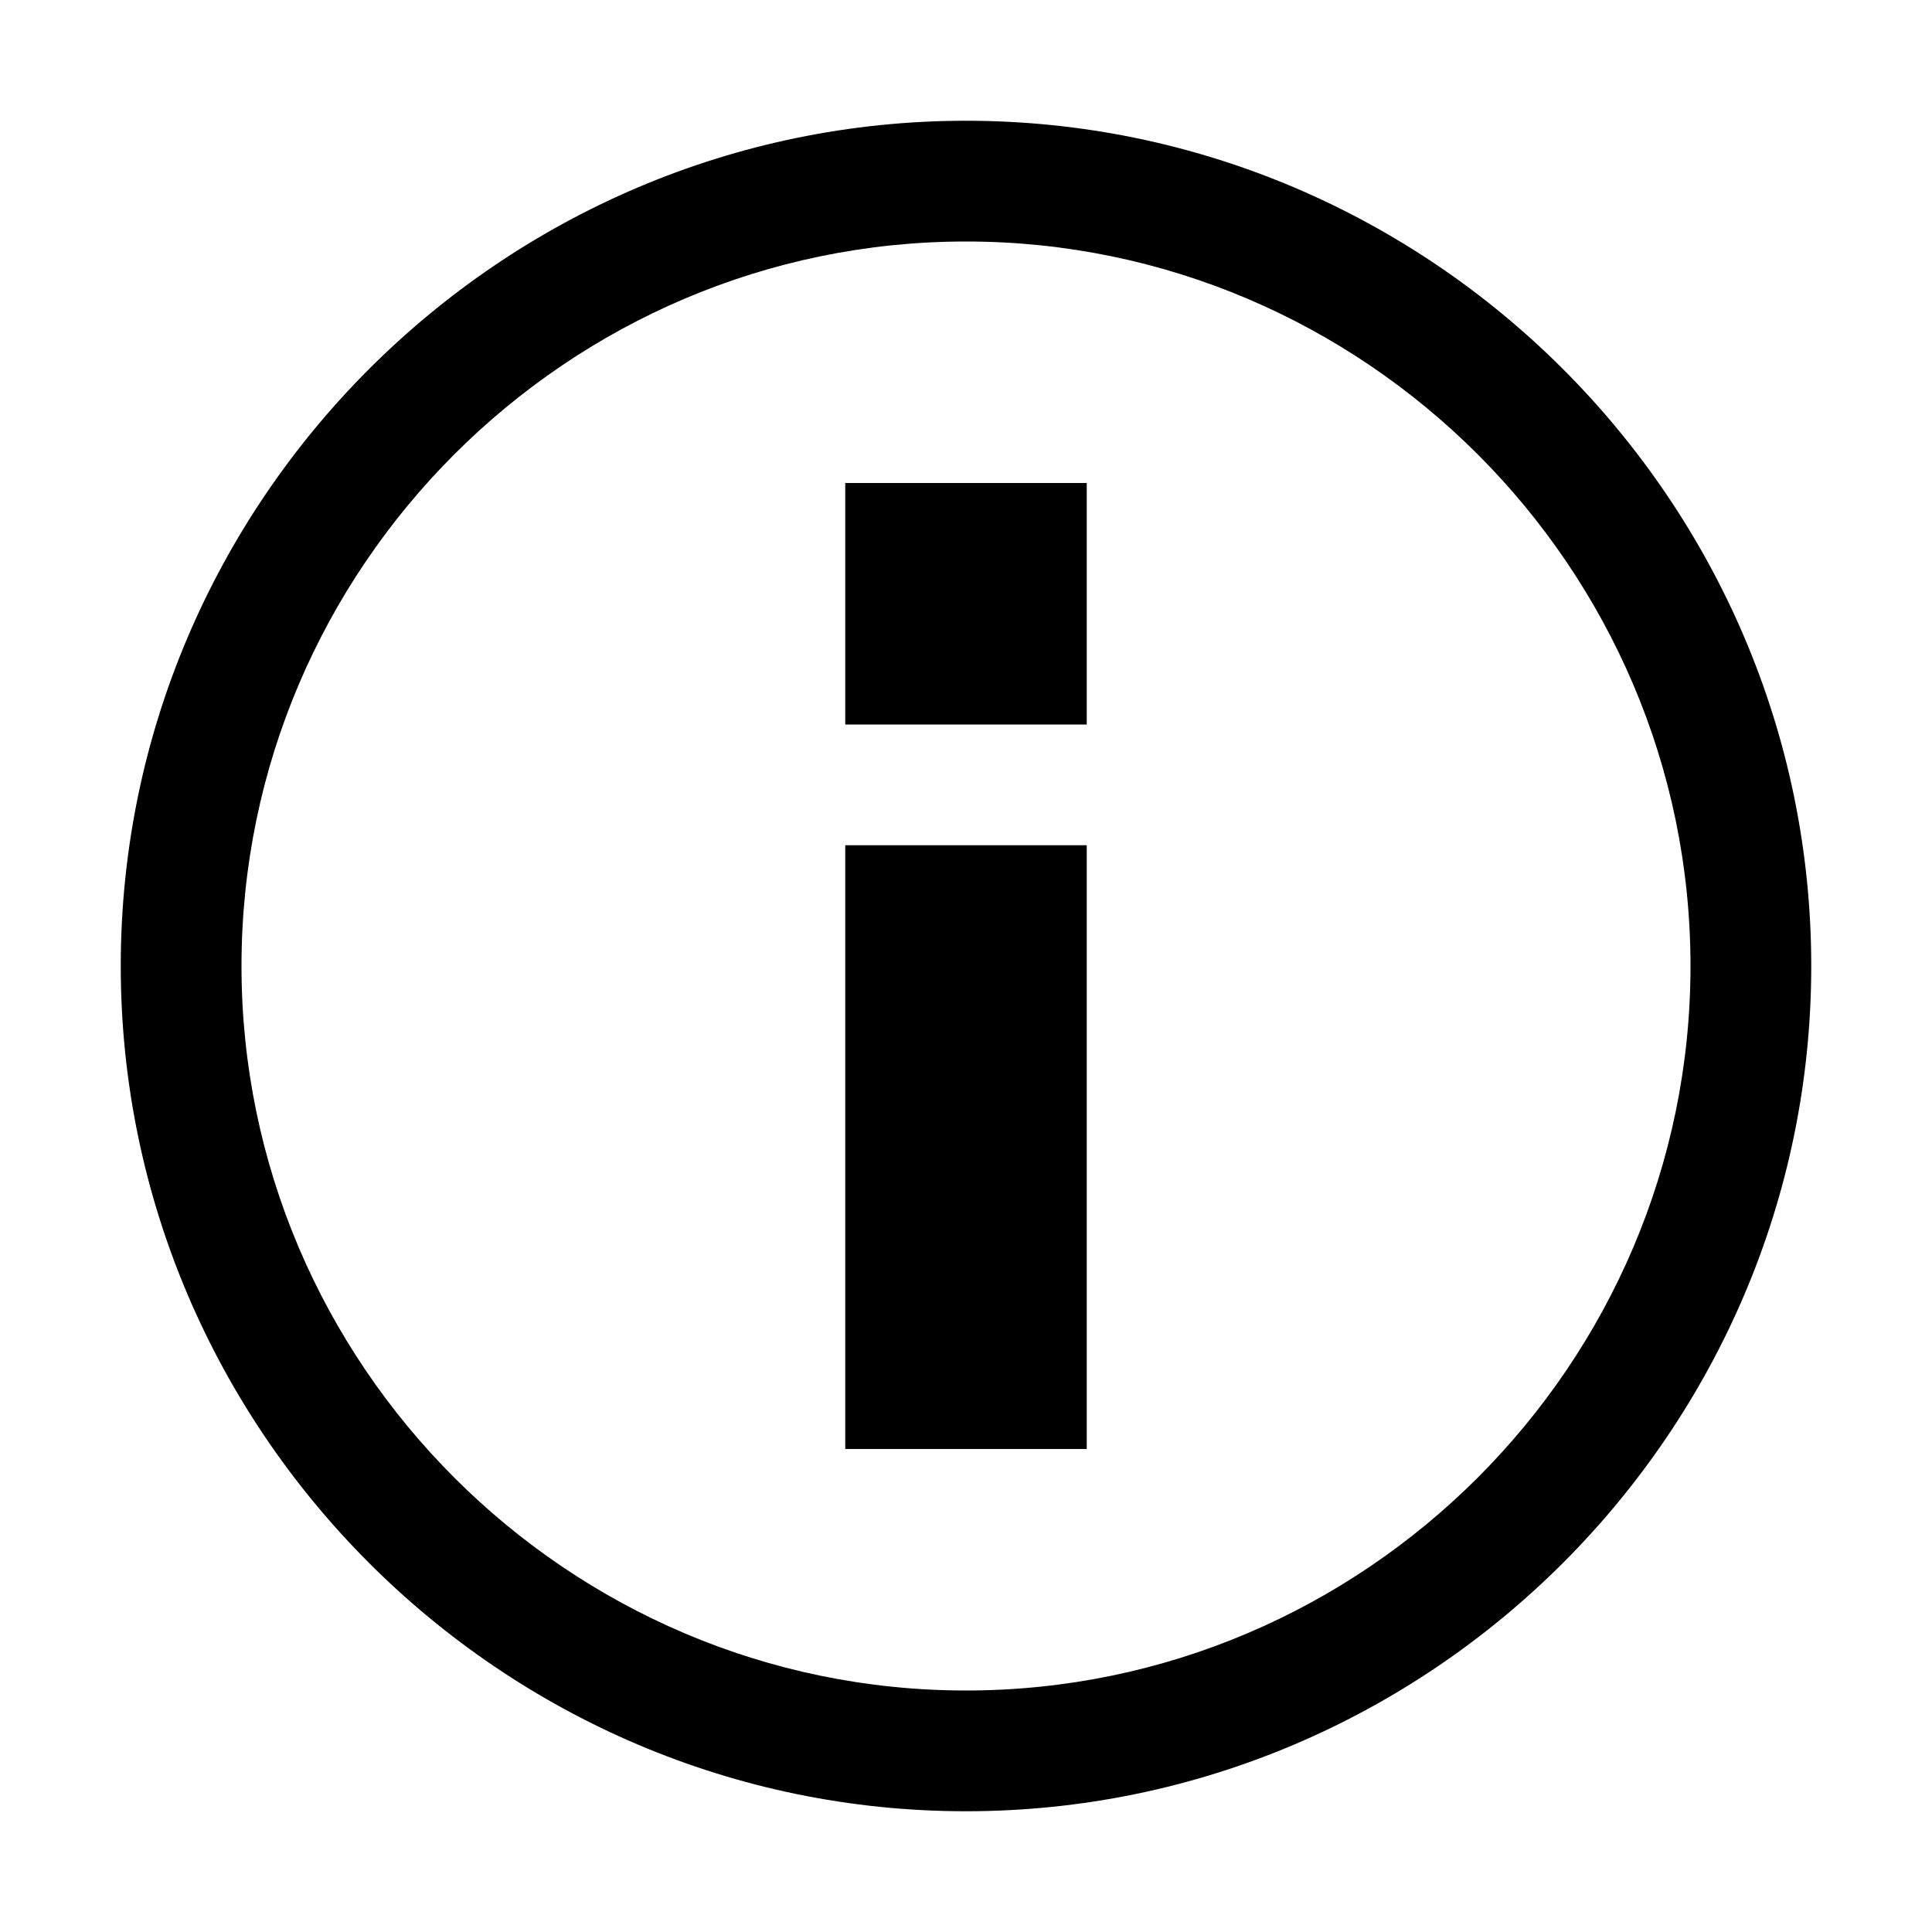 <?xml version="1.0" encoding="utf-8"?>
<!-- Generator: Adobe Illustrator 25.0.1, SVG Export Plug-In . SVG Version: 6.00 Build 0)  -->
<svg version="1.1" id="Layer_1" xmlns="http://www.w3.org/2000/svg" xmlns:xlink="http://www.w3.org/1999/xlink" x="0px" y="0px"
	 viewBox="0 0 32 32" style="enable-background:new 0 0 32 32;" xml:space="preserve">
<style type="text/css">
	.st0{fill:none;}
	.st1{fill-rule:evenodd;clip-rule:evenodd;}
</style>
<g transform="translate(-1285 -708)">
	<rect x="1285" y="708" class="st0" width="32" height="32"/>
	<path class="st1" d="M1299,720h4v-4h-4V720z M1301,736c-6.6,0-12-5.4-12-12s5.4-12,12-12s12,5.4,12,12S1307.6,736,1301,736z
		 M1301,710c-7.7,0-14,6.3-14,14s6.3,14,14,14s14-6.3,14-14S1308.7,710,1301,710z M1299,732h4v-10h-4V732z"/>
</g>
</svg>
